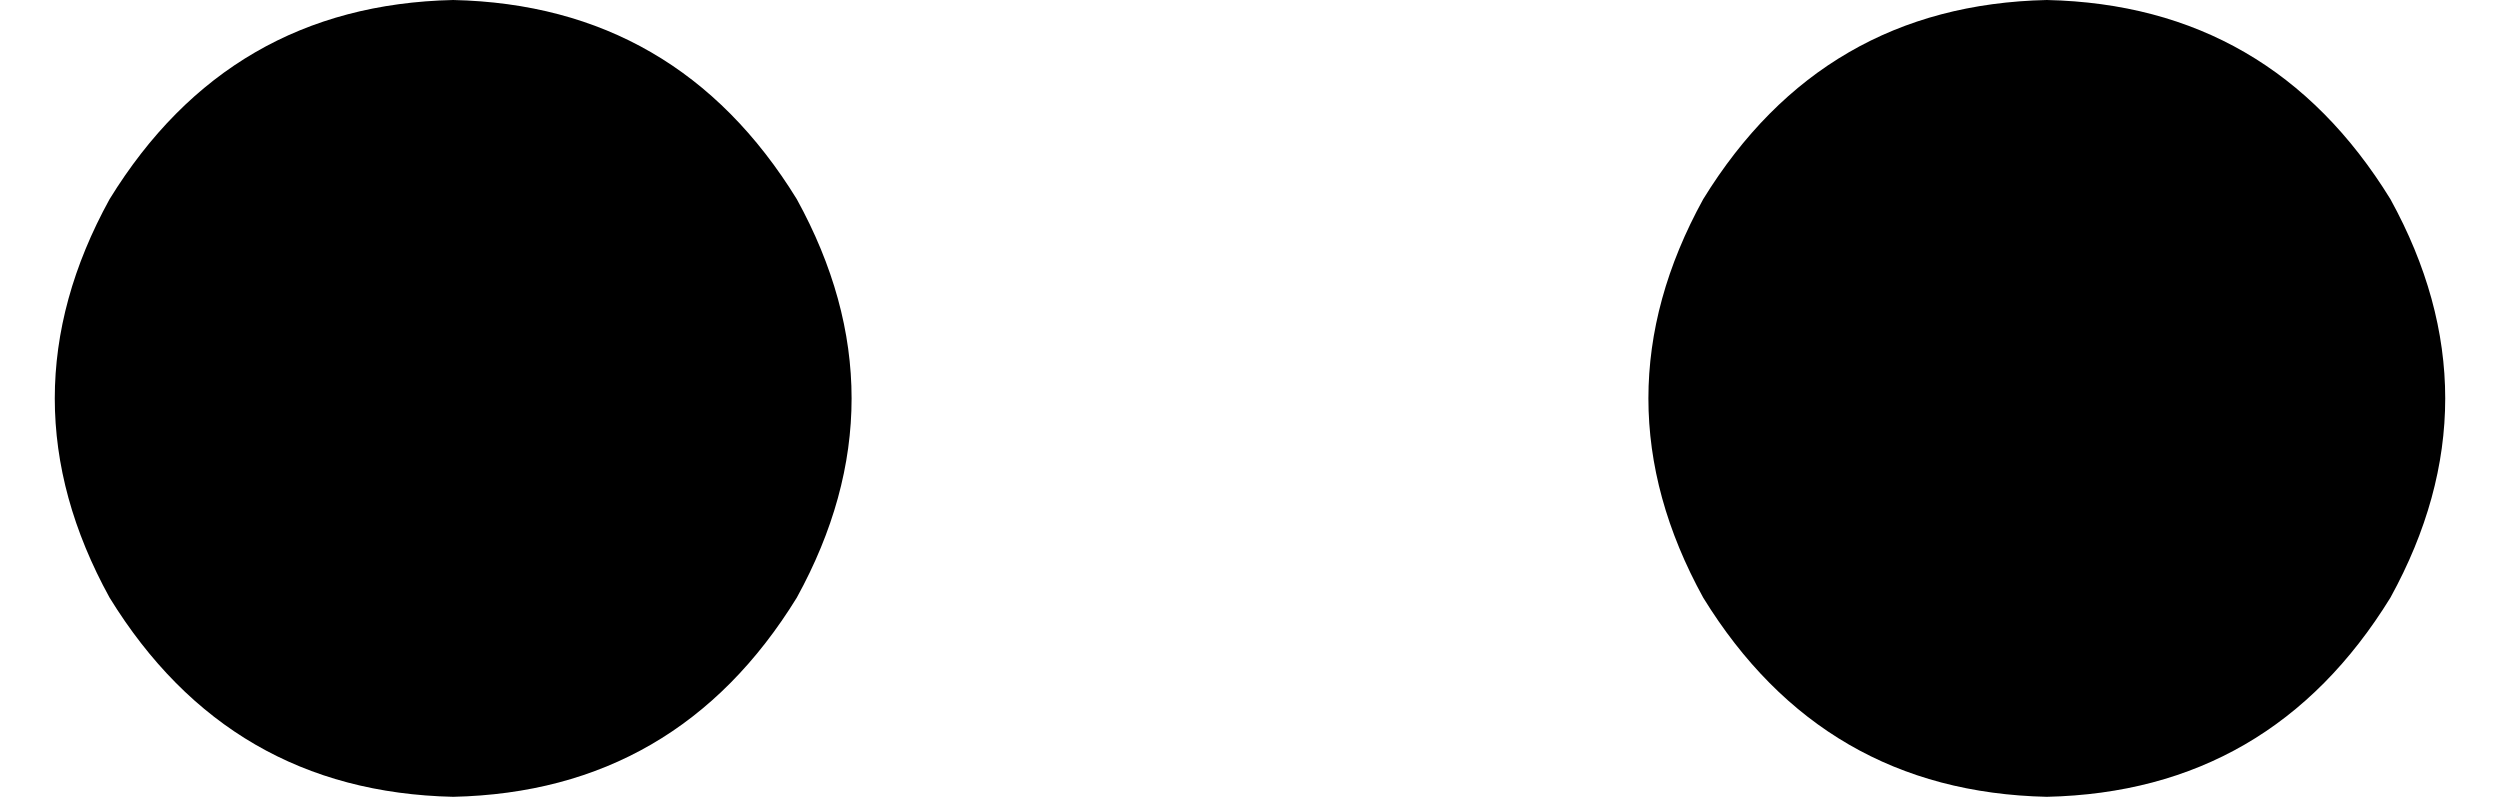 <svg xmlns="http://www.w3.org/2000/svg" viewBox="0 0 502 160">
    <path d="M 91 160 Q 136 159 160 120 Q 182 80 160 40 Q 136 1 91 0 Q 46 1 22 40 Q 0 80 22 120 Q 46 159 91 160 L 91 160 Z M 411 160 Q 456 159 480 120 Q 502 80 480 40 Q 456 1 411 0 Q 366 1 342 40 Q 320 80 342 120 Q 366 159 411 160 L 411 160 Z"/>
</svg>
